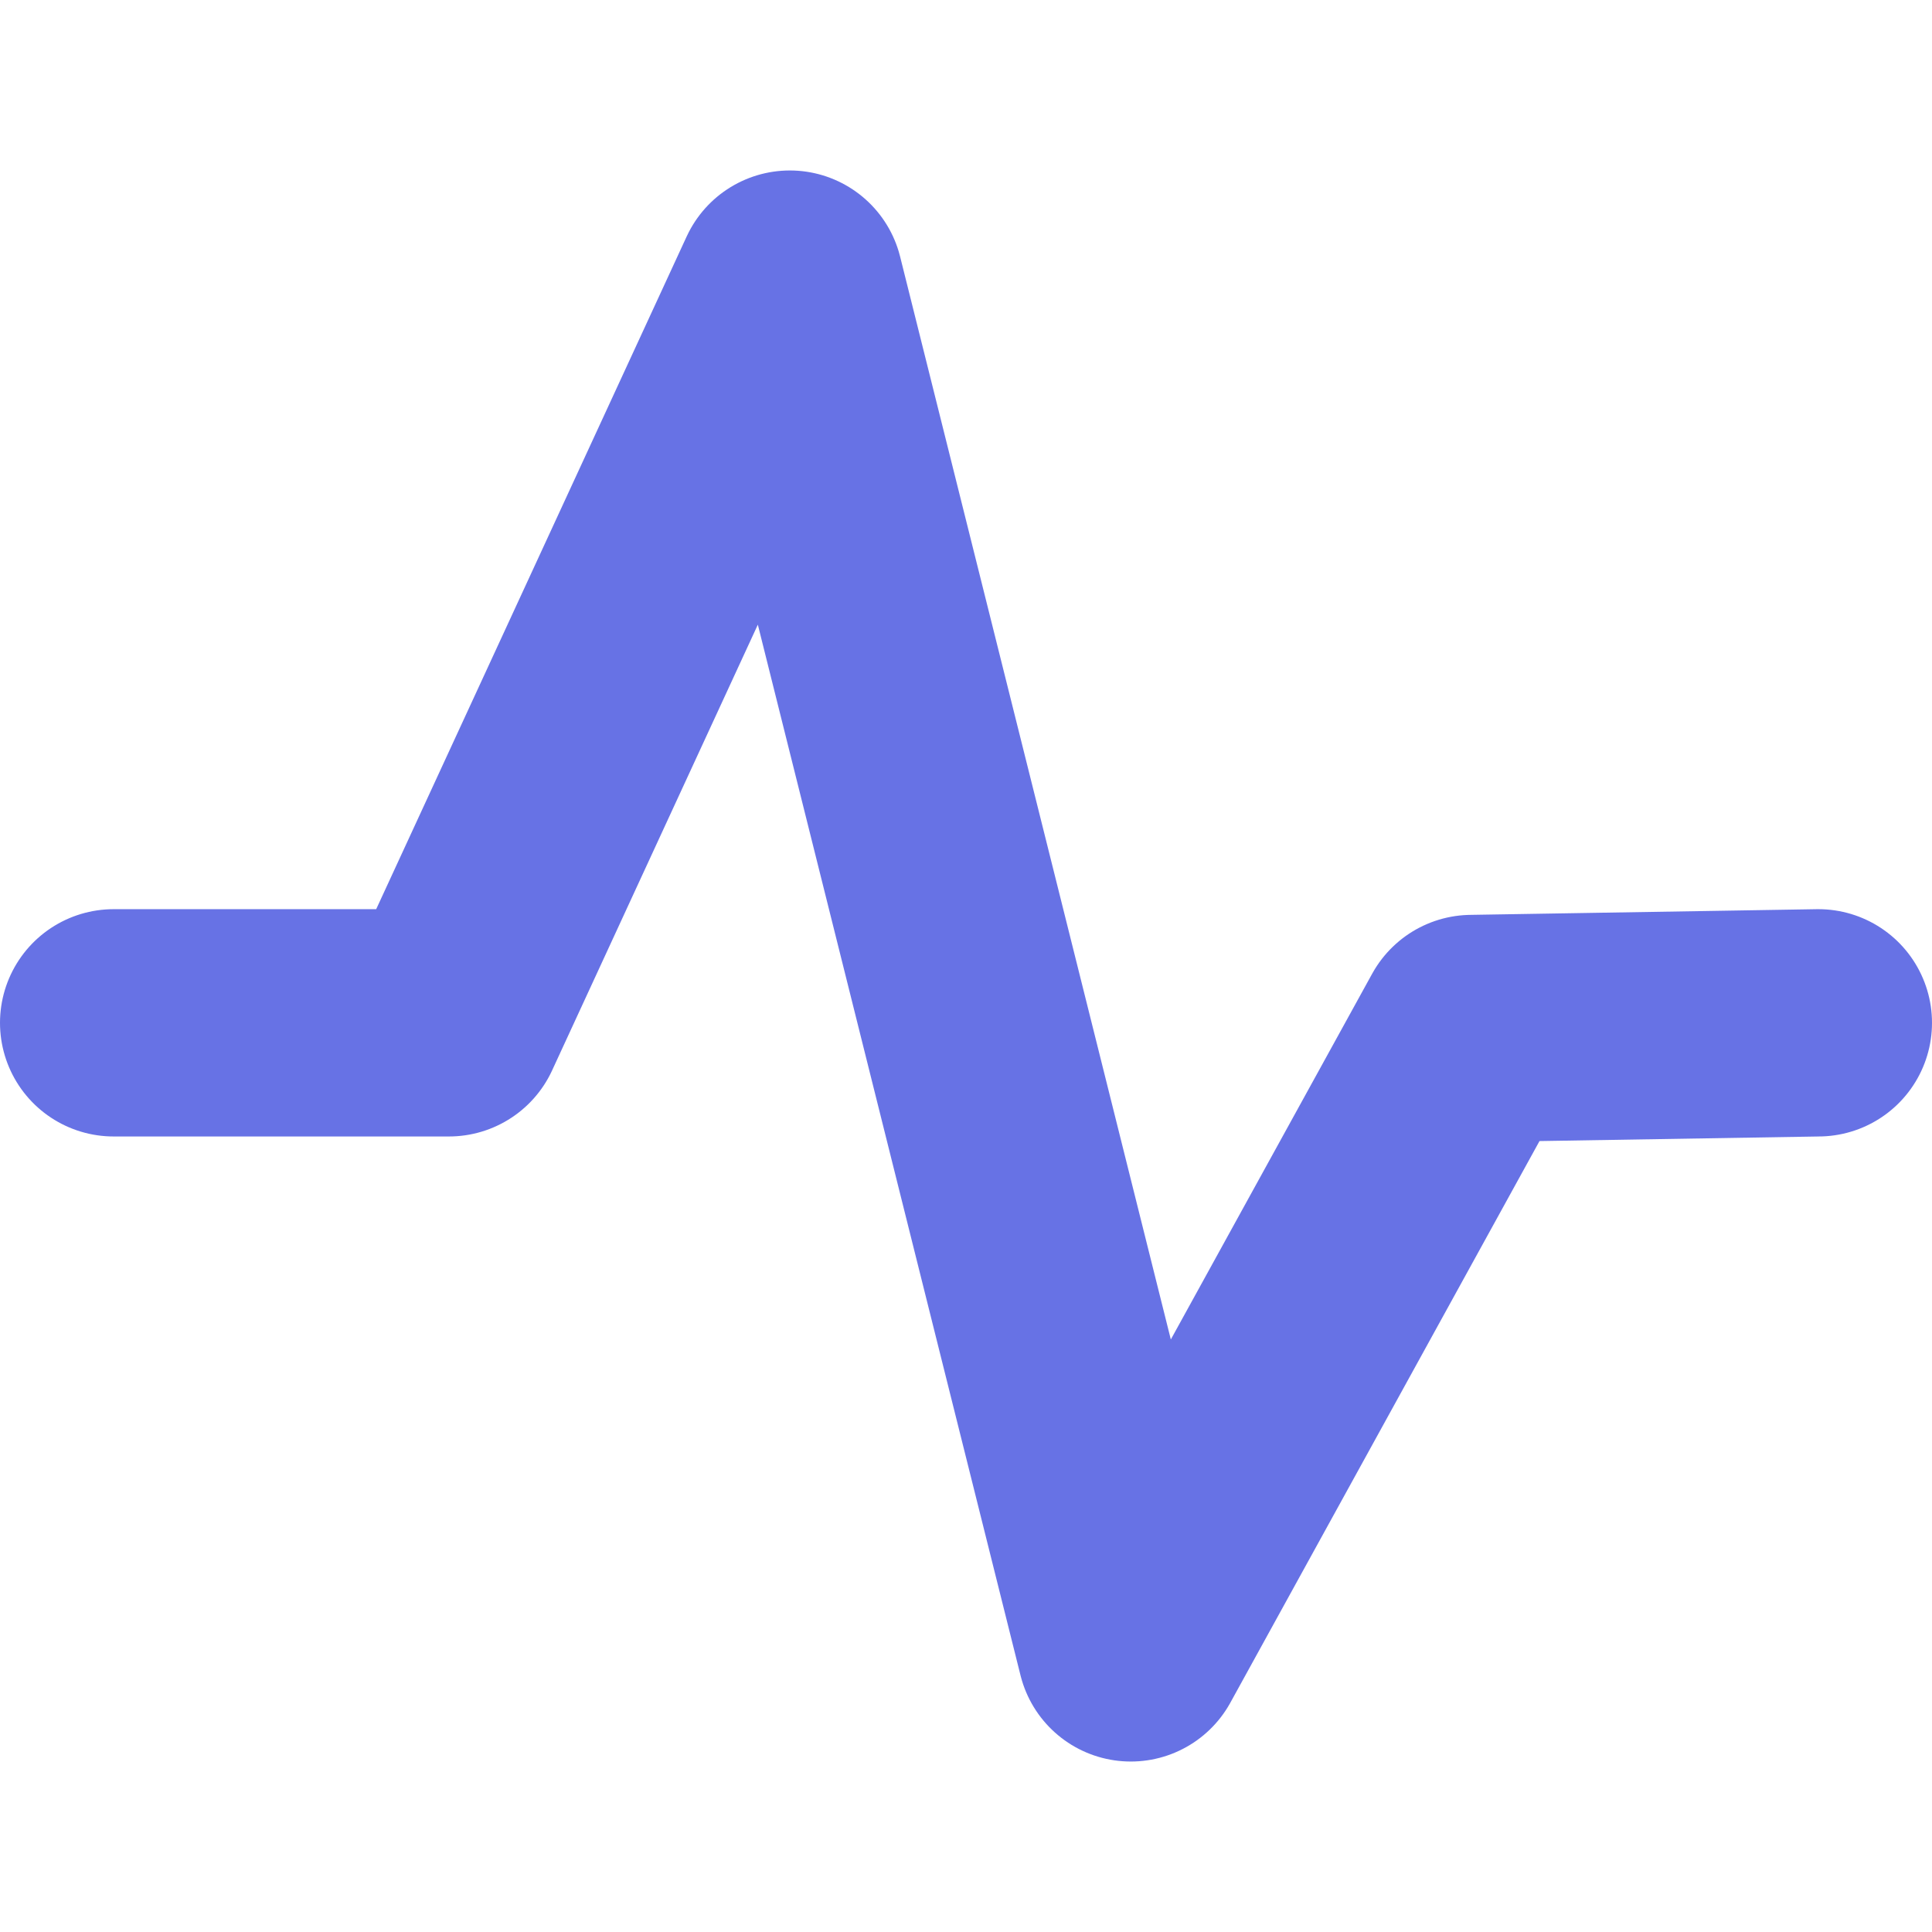 <?xml version="1.0" encoding="UTF-8"?>
<svg viewBox="0 0 17 17" version="1.1" xmlns="http://www.w3.org/2000/svg" xmlns:xlink="http://www.w3.org/1999/xlink"><path d="M1 9h2.95l3-6.5 3 12 3-5.45L16 9" fill="none" stroke="#6772e5" class="hover-strokeDark" stroke-width="2" stroke-linecap="round" stroke-linejoin="round"></path></svg>